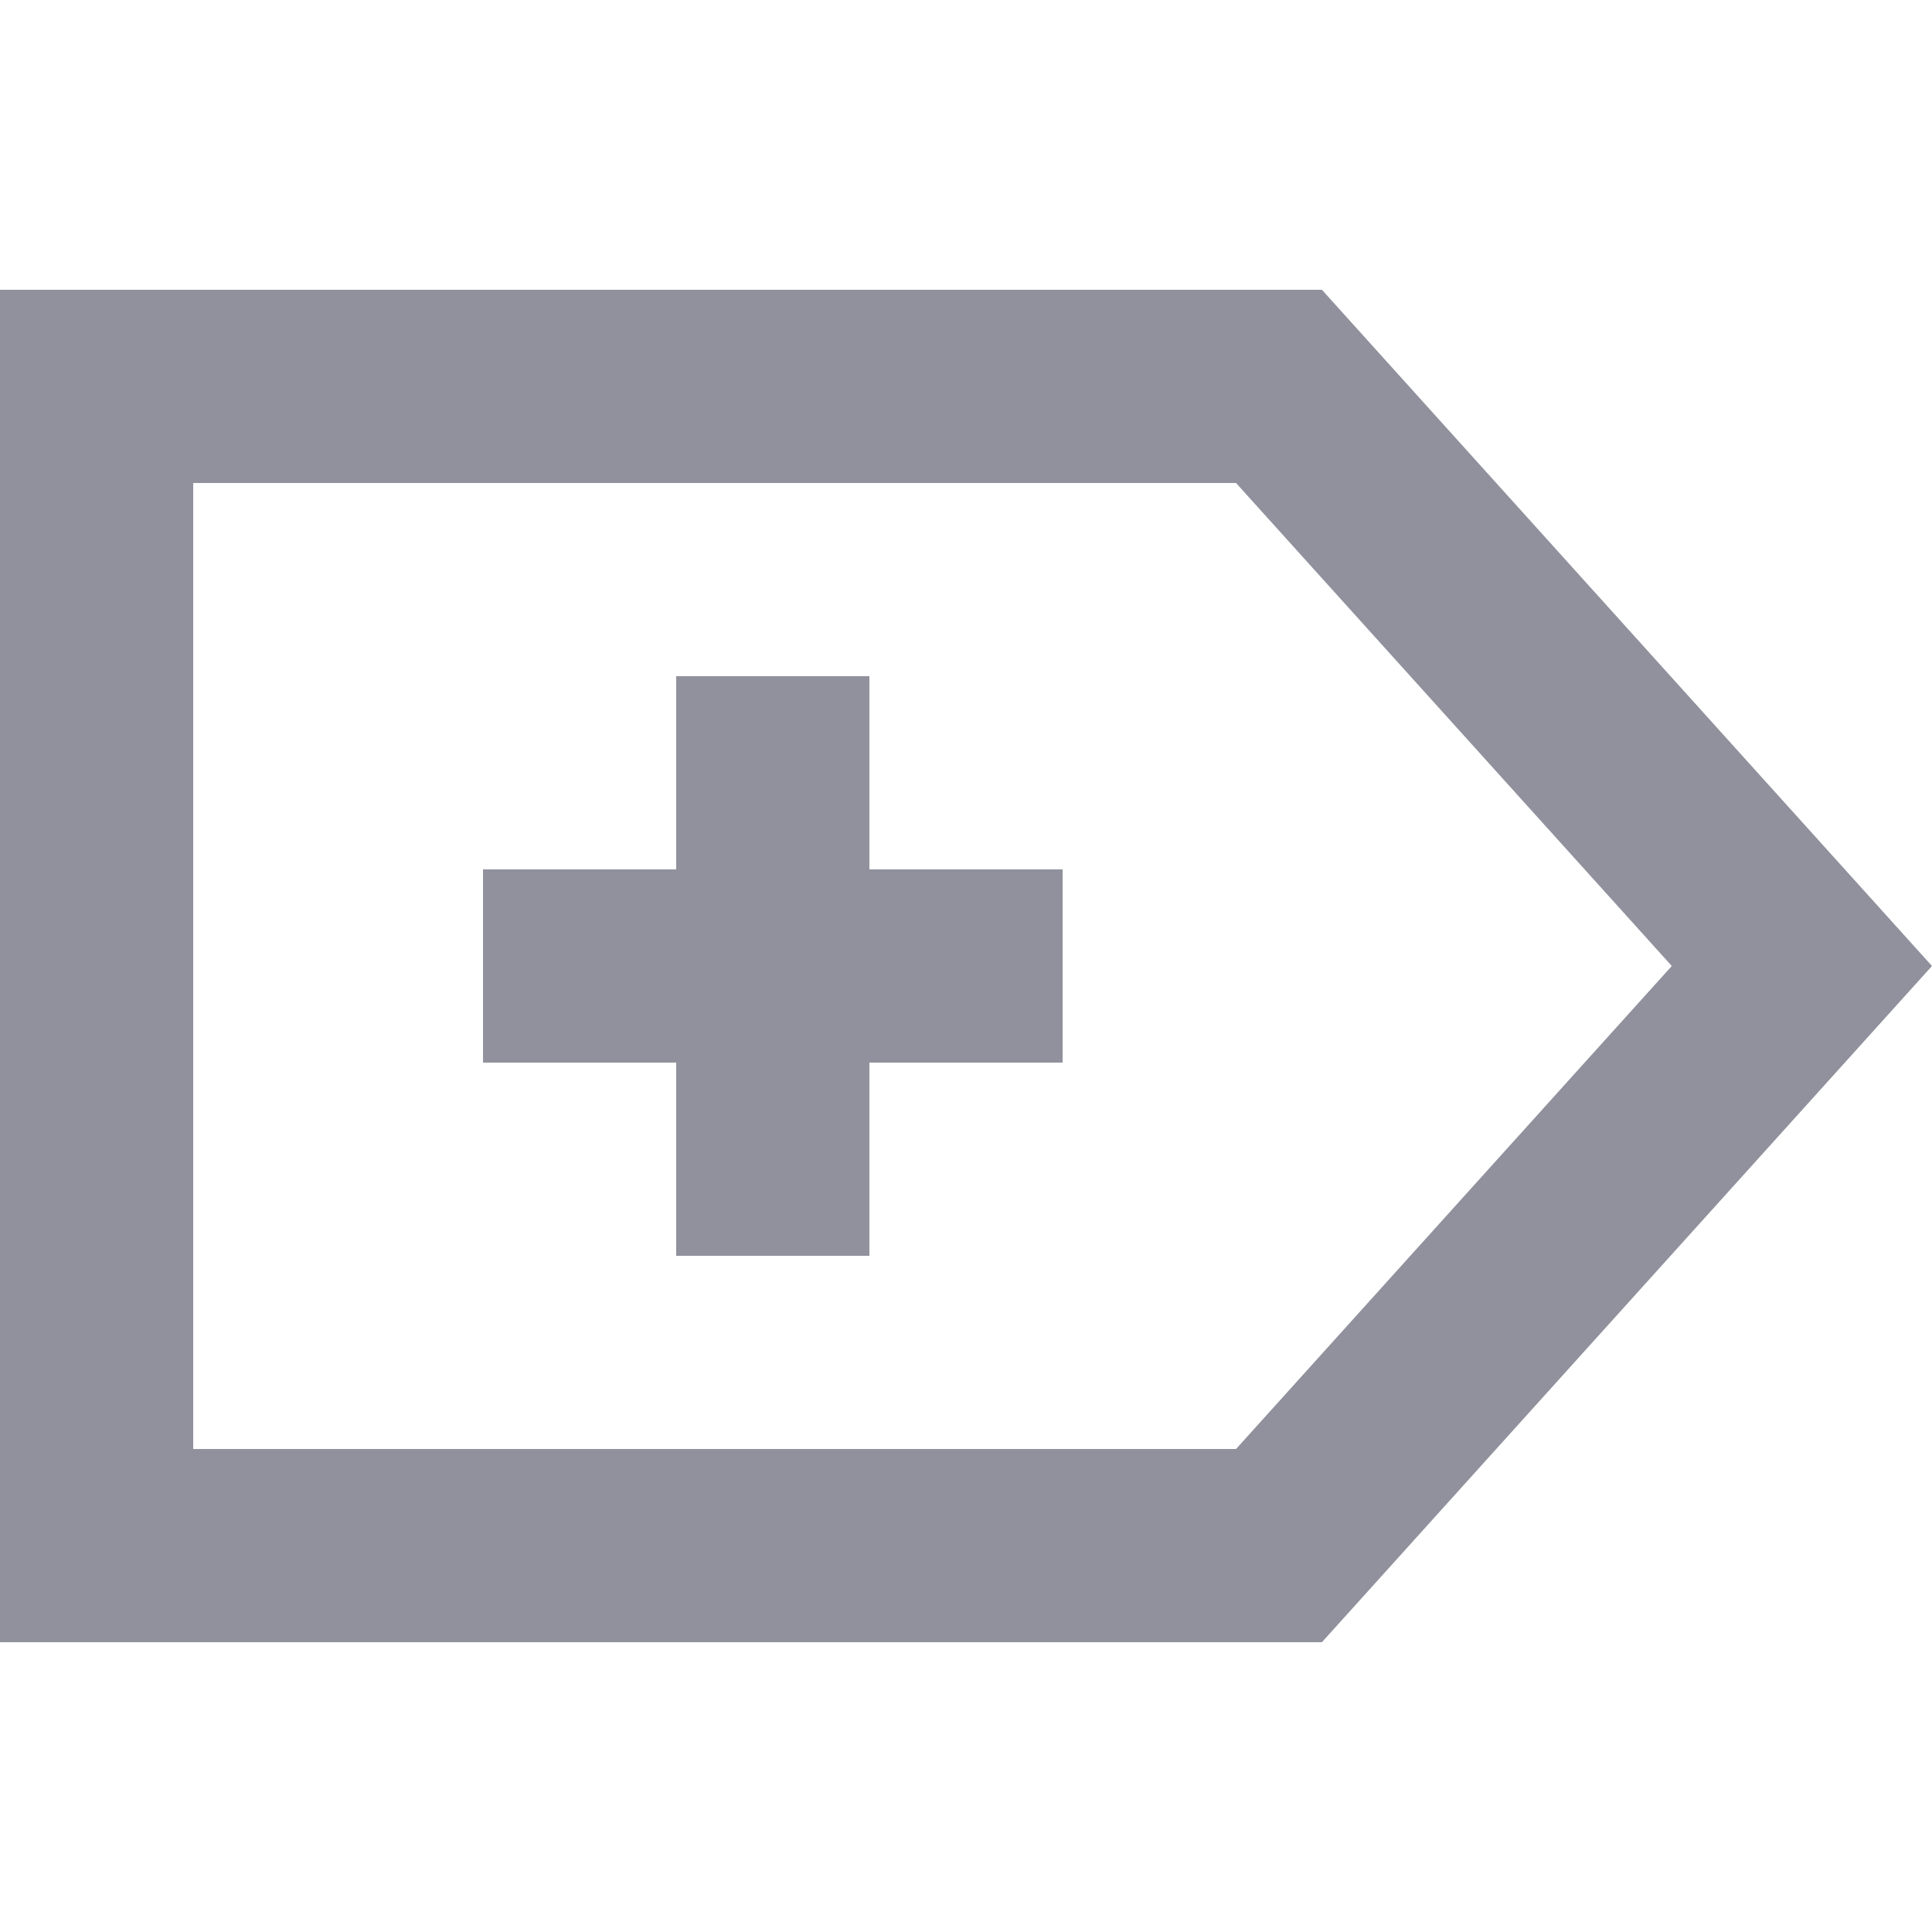 <?xml version="1.0" encoding="UTF-8"?>
<svg width="20px" height="20px" viewBox="0 0 20 20" version="1.1" xmlns="http://www.w3.org/2000/svg" xmlns:xlink="http://www.w3.org/1999/xlink">
    <!-- Generator: Sketch 61.2 (89653) - https://sketch.com -->
    <title>02label_1@svg</title>
    <desc>Created with Sketch.</desc>
    <g id="02label_1" stroke="none" stroke-width="1" fill="none" fill-rule="evenodd">
        <g id="Group-8">
            <rect id="Rectangle-Copy-17" x="0" y="0" width="20" height="20"></rect>
            <path d="M1,4 L1,16 L13.24,16 L18.653,10 L13.24,4 L1,4 Z" id="Rectangle" stroke="#90919D" stroke-width="2"></path>
            <path d="M9,7 L9,9 L11,9 L11,11 L9,11 L9,13 L7,13 L7,11 L5,11 L5,9 L7,9 L7,7 L9,7 Z" id="Combined-Shape" fill="#90919D"></path>
        </g>
    </g>
</svg>